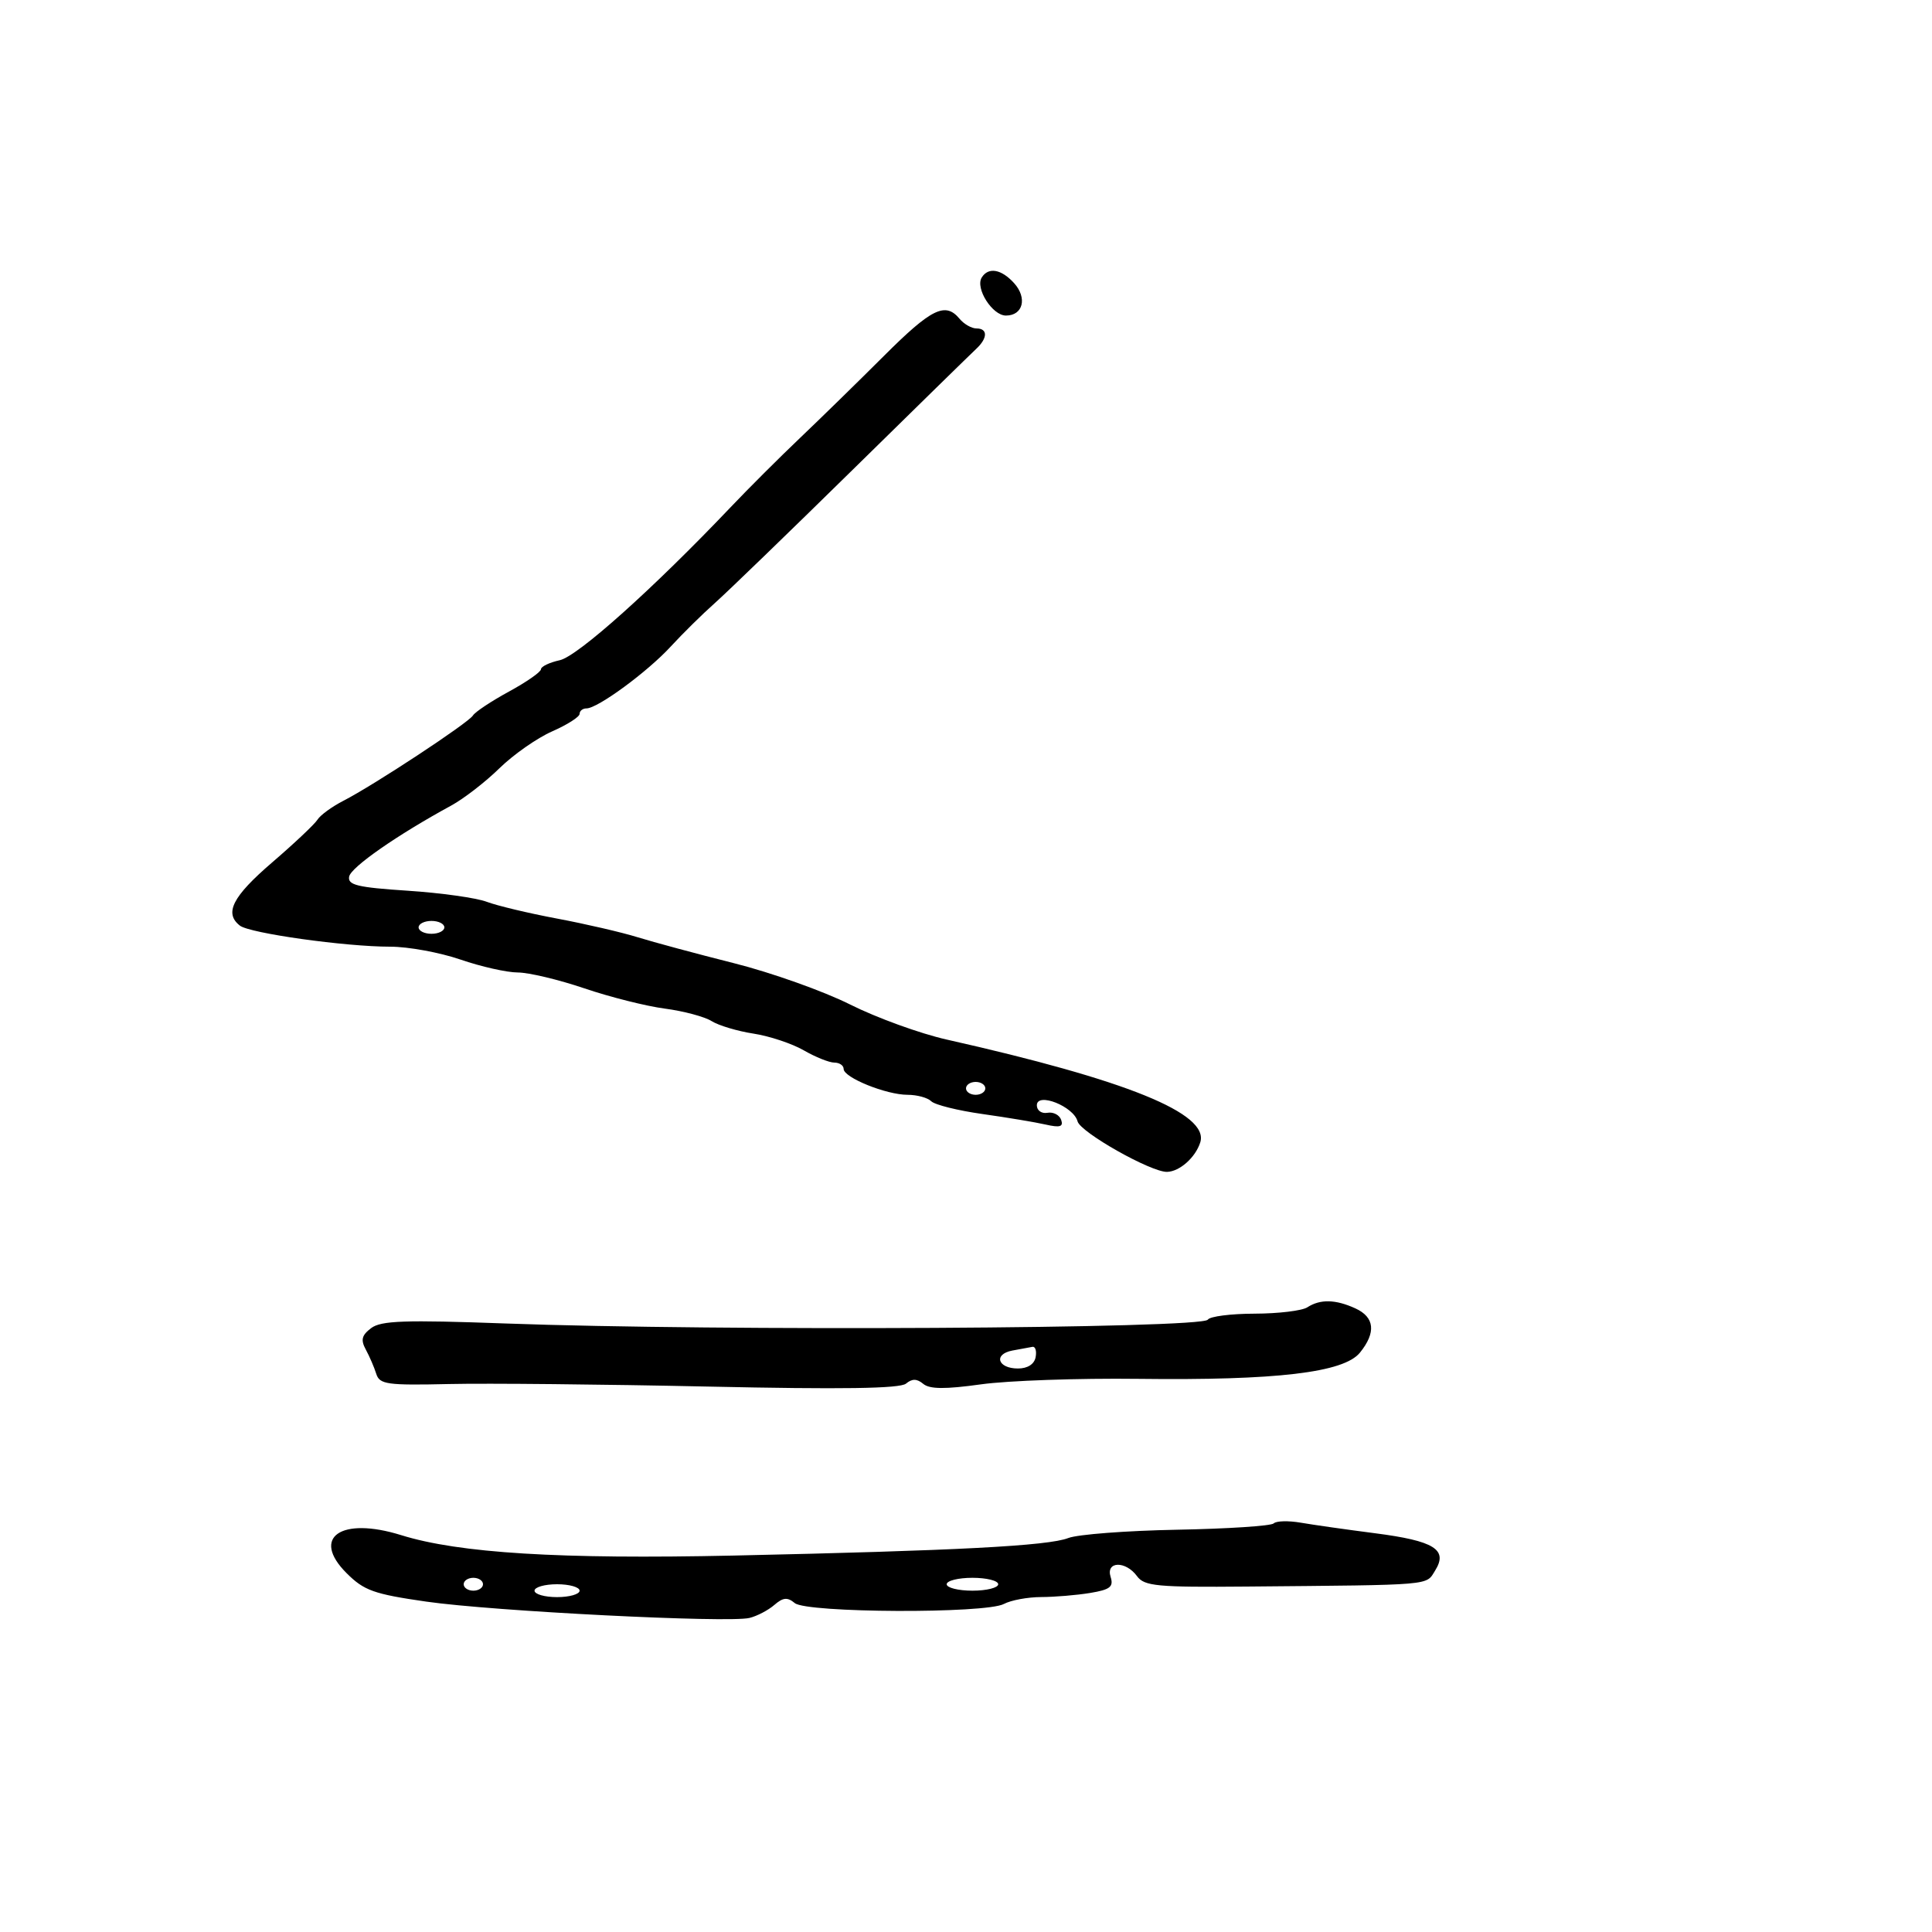 <svg xmlns="http://www.w3.org/2000/svg" width="300" height="300" viewBox="0 0 300 300" version="1.1">
	<path d="M 152.441 43.095 C 151.406 44.770, 154.099 49, 156.200 49 C 158.862 49, 159.549 46.264, 157.466 43.963 C 155.491 41.780, 153.470 41.431, 152.441 43.095 M 137.256 55.266 C 133.271 59.245, 127.410 64.975, 124.231 68 C 121.052 71.025, 116.212 75.855, 113.476 78.734 C 101.435 91.399, 89.705 101.906, 86.924 102.517 C 85.316 102.870, 84 103.502, 84 103.921 C 84 104.339, 81.764 105.899, 79.031 107.387 C 76.298 108.874, 73.781 110.545, 73.438 111.100 C 72.719 112.263, 58.055 121.917, 53.300 124.357 C 51.540 125.261, 49.740 126.575, 49.300 127.277 C 48.860 127.980, 45.688 130.972, 42.250 133.927 C 36.102 139.212, 34.780 141.804, 37.250 143.729 C 38.780 144.922, 53.627 147.003, 60.593 147.001 C 63.395 147.001, 68.303 147.900, 71.500 149 C 74.697 150.100, 78.705 151.003, 80.407 151.007 C 82.108 151.011, 86.758 152.120, 90.740 153.471 C 94.722 154.823, 100.347 156.239, 103.240 156.617 C 106.133 156.996, 109.400 157.869, 110.500 158.557 C 111.600 159.245, 114.525 160.119, 117 160.499 C 119.475 160.879, 122.988 162.047, 124.807 163.095 C 126.626 164.143, 128.764 165, 129.557 165 C 130.351 165, 131 165.444, 131 165.987 C 131 167.325, 137.613 170, 140.922 170 C 142.395 170, 144.051 170.451, 144.603 171.003 C 145.154 171.554, 148.732 172.446, 152.553 172.984 C 156.374 173.523, 160.796 174.261, 162.381 174.623 C 164.593 175.130, 165.149 174.960, 164.777 173.892 C 164.510 173.126, 163.552 172.632, 162.646 172.794 C 161.737 172.956, 161 172.436, 161 171.631 C 161 169.539, 166.712 171.792, 167.322 174.123 C 167.770 175.836, 178.744 182.030, 181.221 181.968 C 183.171 181.920, 185.632 179.734, 186.375 177.393 C 187.799 172.906, 175.011 167.719, 147 161.422 C 142.875 160.495, 136.125 158.044, 132 155.976 C 127.875 153.909, 119.775 151.027, 114 149.572 C 108.225 148.118, 101.475 146.299, 99 145.531 C 96.525 144.764, 90.895 143.460, 86.490 142.634 C 82.084 141.808, 77.173 140.636, 75.576 140.029 C 73.979 139.422, 68.451 138.648, 63.292 138.309 C 55.488 137.796, 53.964 137.428, 54.216 136.115 C 54.498 134.650, 61.688 129.647, 70.051 125.095 C 72.005 124.032, 75.380 121.422, 77.551 119.296 C 79.723 117.170, 83.412 114.590, 85.750 113.563 C 88.088 112.536, 90 111.315, 90 110.848 C 90 110.382, 90.481 110, 91.070 110 C 92.810 110, 100.533 104.330, 104.148 100.398 C 105.991 98.393, 109.075 95.353, 111 93.644 C 112.925 91.934, 122.523 82.652, 132.329 73.018 C 142.135 63.383, 150.798 54.905, 151.579 54.179 C 153.383 52.501, 153.404 51, 151.622 51 C 150.865 51, 149.685 50.325, 149 49.500 C 146.790 46.838, 144.638 47.894, 137.256 55.266 M 65 144 C 65 144.550, 65.900 145, 67 145 C 68.100 145, 69 144.550, 69 144 C 69 143.450, 68.100 143, 67 143 C 65.900 143, 65 143.450, 65 144 M 150 169 C 150 169.550, 150.675 170, 151.500 170 C 152.325 170, 153 169.550, 153 169 C 153 168.450, 152.325 168, 151.500 168 C 150.675 168, 150 168.450, 150 169 M 203 203 C 202.175 203.533, 198.489 203.976, 194.809 203.985 C 191.129 203.993, 187.864 204.411, 187.553 204.914 C 186.687 206.316, 111.684 206.726, 78.500 205.510 C 62.859 204.937, 59.170 205.064, 57.631 206.230 C 56.161 207.345, 55.985 208.058, 56.808 209.573 C 57.383 210.633, 58.111 212.322, 58.425 213.328 C 58.939 214.970, 60.087 215.131, 69.748 214.911 C 75.662 214.777, 93.744 214.955, 109.930 215.306 C 130.662 215.757, 139.751 215.622, 140.680 214.850 C 141.639 214.055, 142.373 214.065, 143.363 214.887 C 144.363 215.716, 146.755 215.736, 152.333 214.960 C 156.517 214.378, 167.491 213.994, 176.720 214.107 C 198.226 214.369, 208.661 213.137, 211.170 210.039 C 213.705 206.908, 213.457 204.529, 210.453 203.161 C 207.370 201.756, 205.004 201.705, 203 203 M 157.192 209.713 C 154.220 210.281, 154.919 212.500, 158.070 212.500 C 159.563 212.500, 160.600 211.838, 160.810 210.750 C 160.995 209.787, 160.776 209.061, 160.323 209.136 C 159.870 209.211, 158.462 209.471, 157.192 209.713 M 197.779 236.554 C 197.386 236.947, 190.637 237.389, 182.782 237.535 C 174.927 237.682, 167.323 238.262, 165.884 238.825 C 162.763 240.046, 148.491 240.793, 113.900 241.547 C 86.920 242.135, 71.273 241.174, 62.300 238.378 C 52.938 235.461, 48.251 238.713, 53.809 244.270 C 56.522 246.984, 58.036 247.525, 66.200 248.699 C 76.575 250.190, 113.070 252.033, 116.375 251.233 C 117.544 250.950, 119.279 250.044, 120.231 249.221 C 121.595 248.042, 122.270 247.979, 123.409 248.924 C 125.268 250.467, 153.038 250.585, 155.883 249.063 C 156.975 248.478, 159.586 247.995, 161.684 247.989 C 163.783 247.983, 167.199 247.697, 169.275 247.354 C 172.381 246.841, 172.944 246.400, 172.457 244.865 C 171.678 242.410, 174.784 242.323, 176.561 244.750 C 177.696 246.300, 179.651 246.484, 193.671 246.359 C 222.848 246.098, 221.380 246.223, 222.847 243.873 C 224.884 240.612, 222.711 239.266, 213.500 238.080 C 209.100 237.513, 203.924 236.777, 201.997 236.444 C 200.071 236.111, 198.173 236.161, 197.779 236.554 M 72 246 C 72 246.550, 72.675 247, 73.500 247 C 74.325 247, 75 246.550, 75 246 C 75 245.450, 74.325 245, 73.500 245 C 72.675 245, 72 245.450, 72 246 M 147 246 C 147 246.550, 148.800 247, 151 247 C 153.200 247, 155 246.550, 155 246 C 155 245.450, 153.200 245, 151 245 C 148.800 245, 147 245.450, 147 246 M 83 247 C 83 247.550, 84.575 248, 86.500 248 C 88.425 248, 90 247.550, 90 247 C 90 246.450, 88.425 246, 86.500 246 C 84.575 246, 83 246.450, 83 247" stroke="none" fill="black" fill-rule="evenodd"/>
</svg>